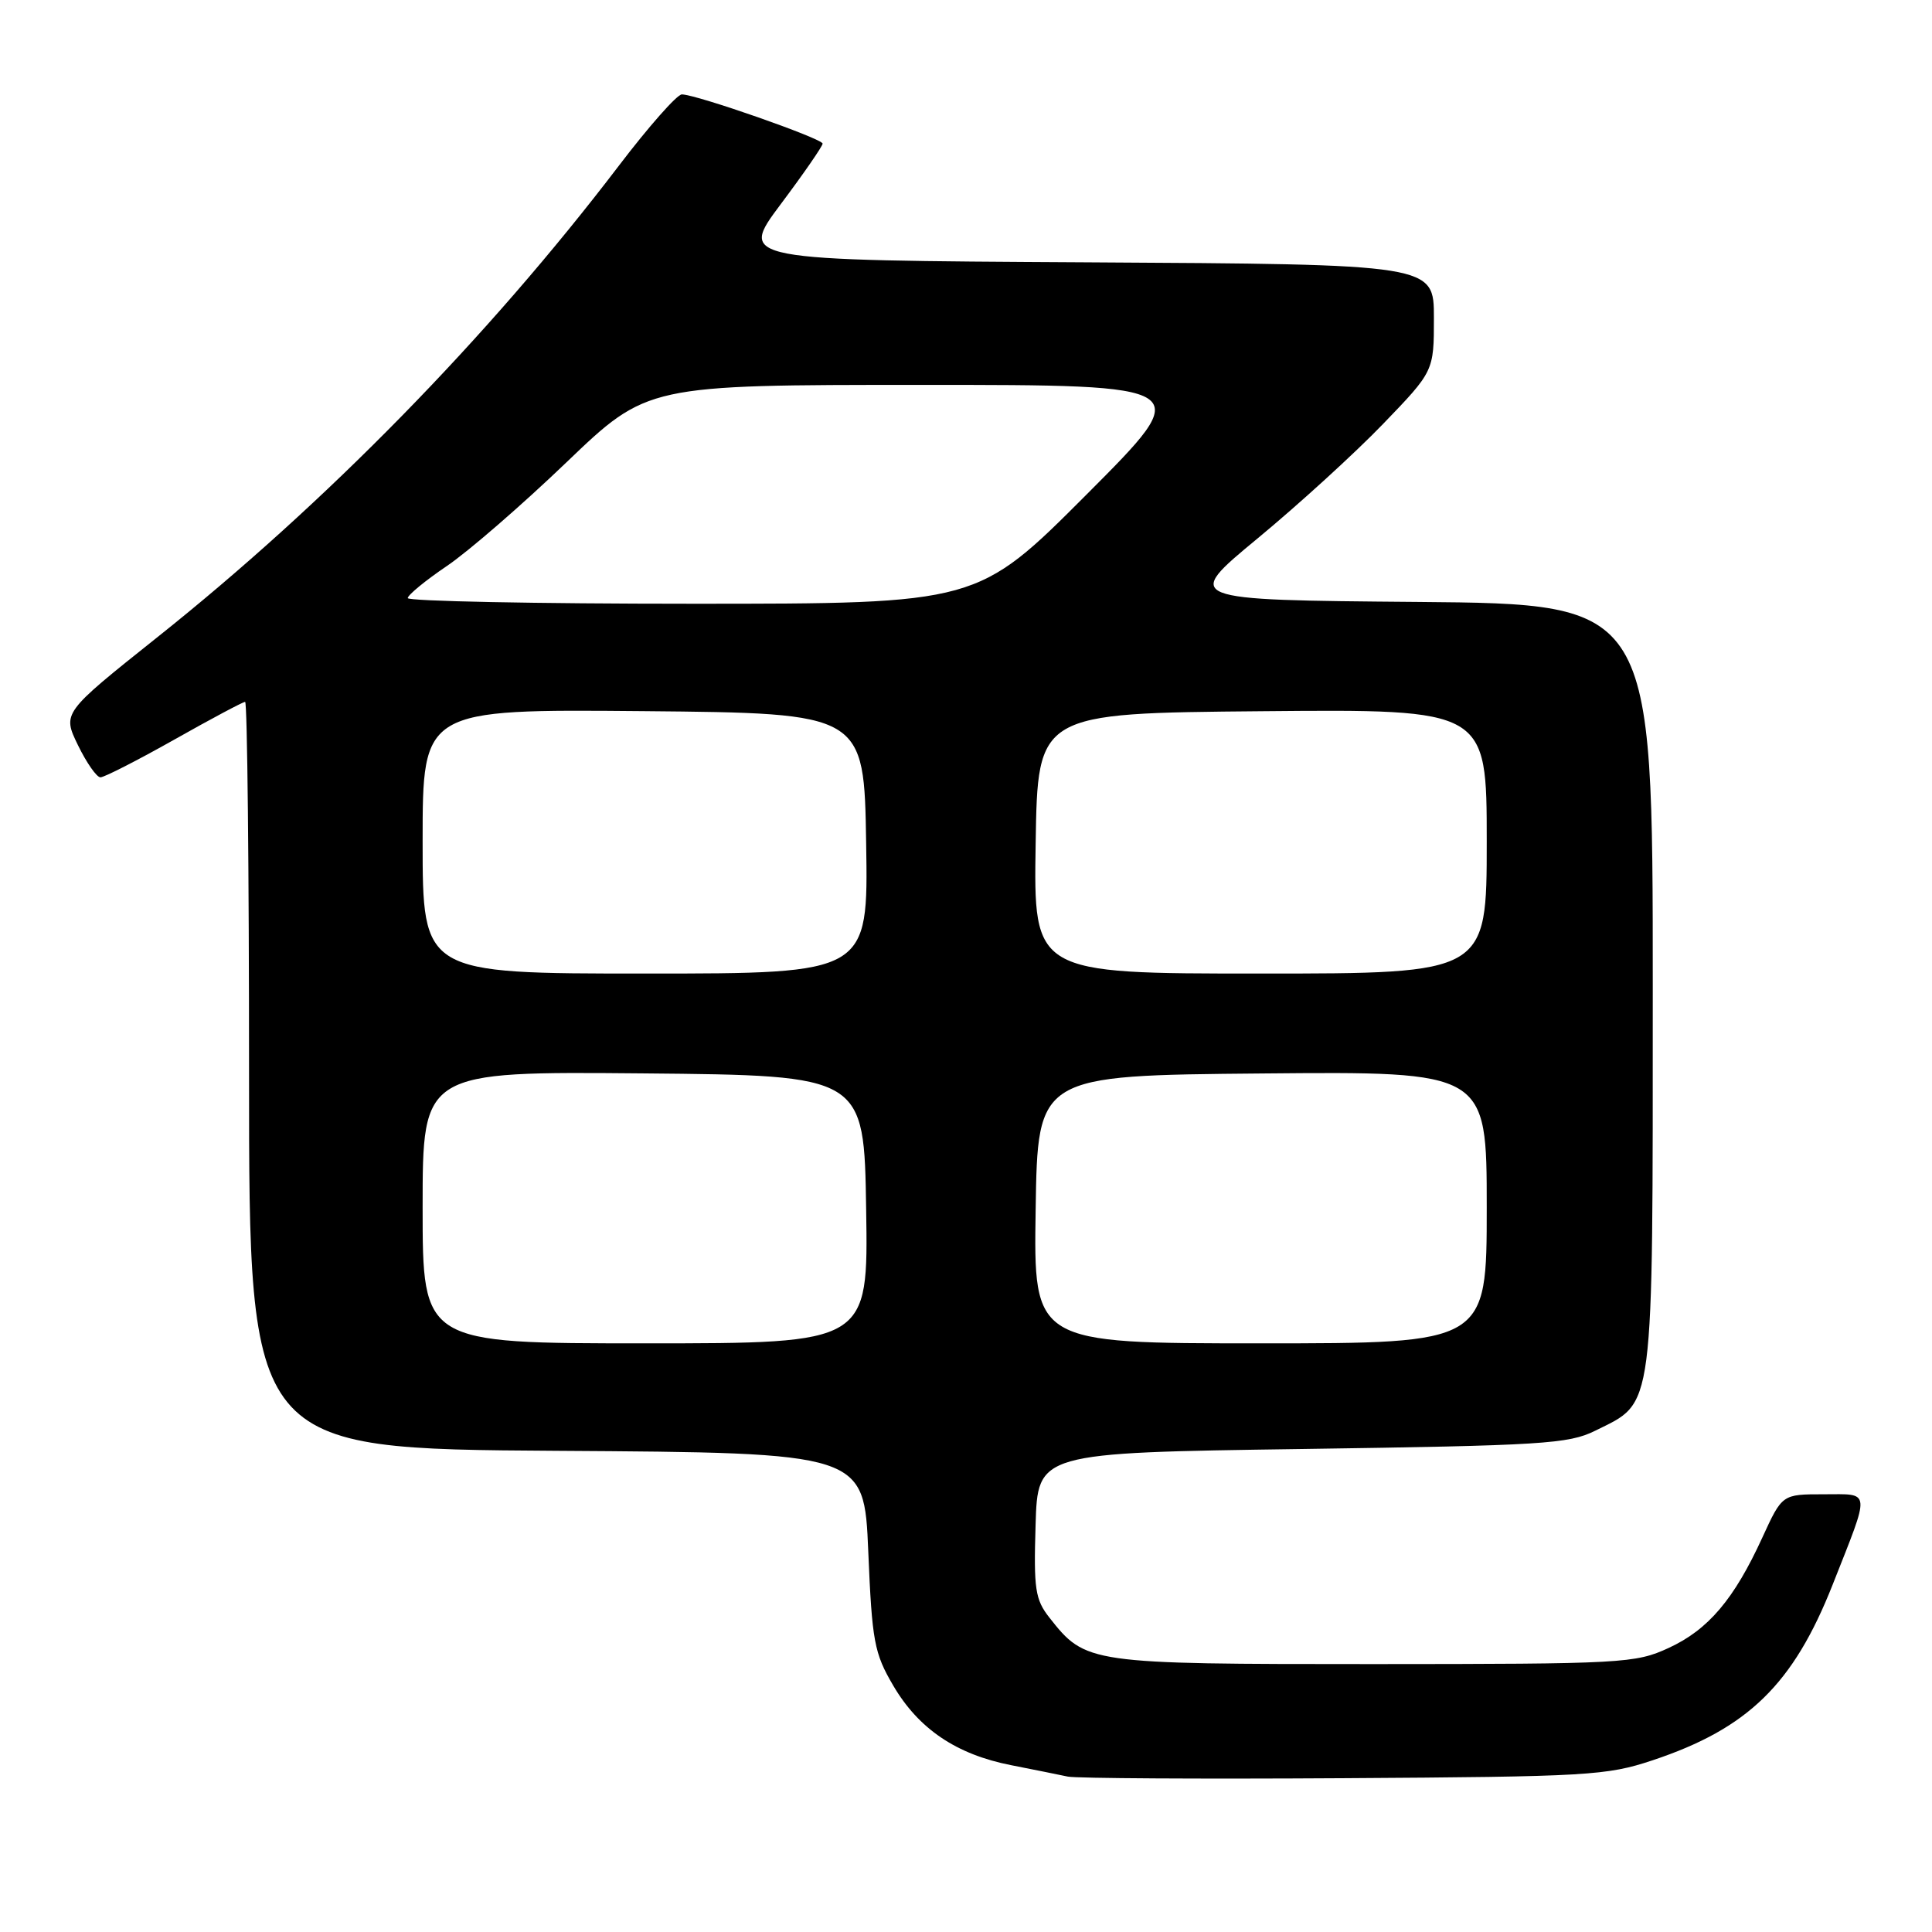 <?xml version="1.0" encoding="UTF-8" standalone="no"?>
<!DOCTYPE svg PUBLIC "-//W3C//DTD SVG 1.1//EN" "http://www.w3.org/Graphics/SVG/1.1/DTD/svg11.dtd" >
<svg xmlns="http://www.w3.org/2000/svg" xmlns:xlink="http://www.w3.org/1999/xlink" version="1.1" viewBox="0 0 256 256">
 <g >
 <path fill="currentColor"
d=" M 219.00 233.24 C 231.62 229.03 237.62 223.17 242.83 209.99 C 247.89 197.16 247.98 198.00 241.64 198.00 C 236.15 198.00 236.15 198.00 233.53 203.71 C 229.78 211.91 226.36 215.94 221.11 218.36 C 216.69 220.40 215.07 220.49 182.00 220.50 C 144.19 220.50 143.86 220.45 139.05 214.34 C 137.17 211.95 136.96 210.56 137.22 202.07 C 137.50 192.50 137.50 192.50 172.50 192.00 C 204.41 191.54 207.84 191.33 211.37 189.58 C 219.28 185.65 218.99 187.89 219.00 130.76 C 219.00 80.03 219.00 80.03 187.89 79.76 C 156.77 79.50 156.77 79.50 166.64 71.34 C 172.06 66.86 179.54 60.04 183.25 56.19 C 190.00 49.19 190.00 49.19 190.00 42.11 C 190.00 35.02 190.00 35.02 143.94 34.76 C 97.89 34.50 97.89 34.50 103.44 27.07 C 106.50 22.99 109.00 19.37 109.00 19.03 C 109.00 18.37 92.28 12.52 90.35 12.51 C 89.72 12.50 85.95 16.77 81.97 22.00 C 64.64 44.74 43.18 66.66 20.78 84.49 C 8.26 94.47 8.26 94.47 10.33 98.74 C 11.47 101.08 12.81 103.00 13.31 103.00 C 13.81 103.00 18.22 100.75 23.10 98.00 C 27.97 95.25 32.20 93.00 32.48 93.00 C 32.77 93.00 33.00 115.27 33.00 142.49 C 33.00 191.98 33.00 191.98 73.75 192.24 C 114.50 192.50 114.50 192.50 115.05 205.57 C 115.55 217.51 115.84 219.06 118.36 223.35 C 121.73 229.10 126.74 232.48 134.00 233.90 C 137.03 234.50 140.40 235.17 141.50 235.41 C 142.60 235.64 159.03 235.74 178.00 235.62 C 210.42 235.42 212.89 235.28 219.00 233.24 Z  M 56.00 159.98 C 56.00 141.97 56.00 141.97 85.25 142.23 C 114.50 142.50 114.50 142.50 114.77 160.25 C 115.05 178.00 115.05 178.00 85.52 178.00 C 56.00 178.00 56.00 178.00 56.00 159.98 Z  M 137.23 160.25 C 137.50 142.50 137.50 142.50 167.25 142.24 C 197.00 141.97 197.00 141.97 197.00 159.99 C 197.00 178.00 197.00 178.00 166.98 178.00 C 136.95 178.00 136.95 178.00 137.23 160.25 Z  M 56.00 111.48 C 56.00 93.97 56.00 93.97 85.25 94.23 C 114.50 94.50 114.50 94.50 114.77 111.75 C 115.05 129.00 115.05 129.00 85.52 129.00 C 56.00 129.00 56.00 129.00 56.00 111.48 Z  M 137.23 111.75 C 137.50 94.50 137.50 94.50 167.25 94.24 C 197.00 93.97 197.00 93.97 197.00 111.49 C 197.00 129.00 197.00 129.00 166.98 129.00 C 136.95 129.00 136.95 129.00 137.23 111.75 Z  M 54.03 79.25 C 54.04 78.84 56.37 76.92 59.21 75.00 C 62.05 73.08 69.19 66.89 75.07 61.25 C 85.77 51.00 85.77 51.00 122.12 51.00 C 158.47 51.00 158.47 51.00 144.00 65.50 C 129.53 80.00 129.53 80.00 91.76 80.00 C 70.99 80.00 54.01 79.66 54.03 79.25 Z "/>
</g>
</svg>
